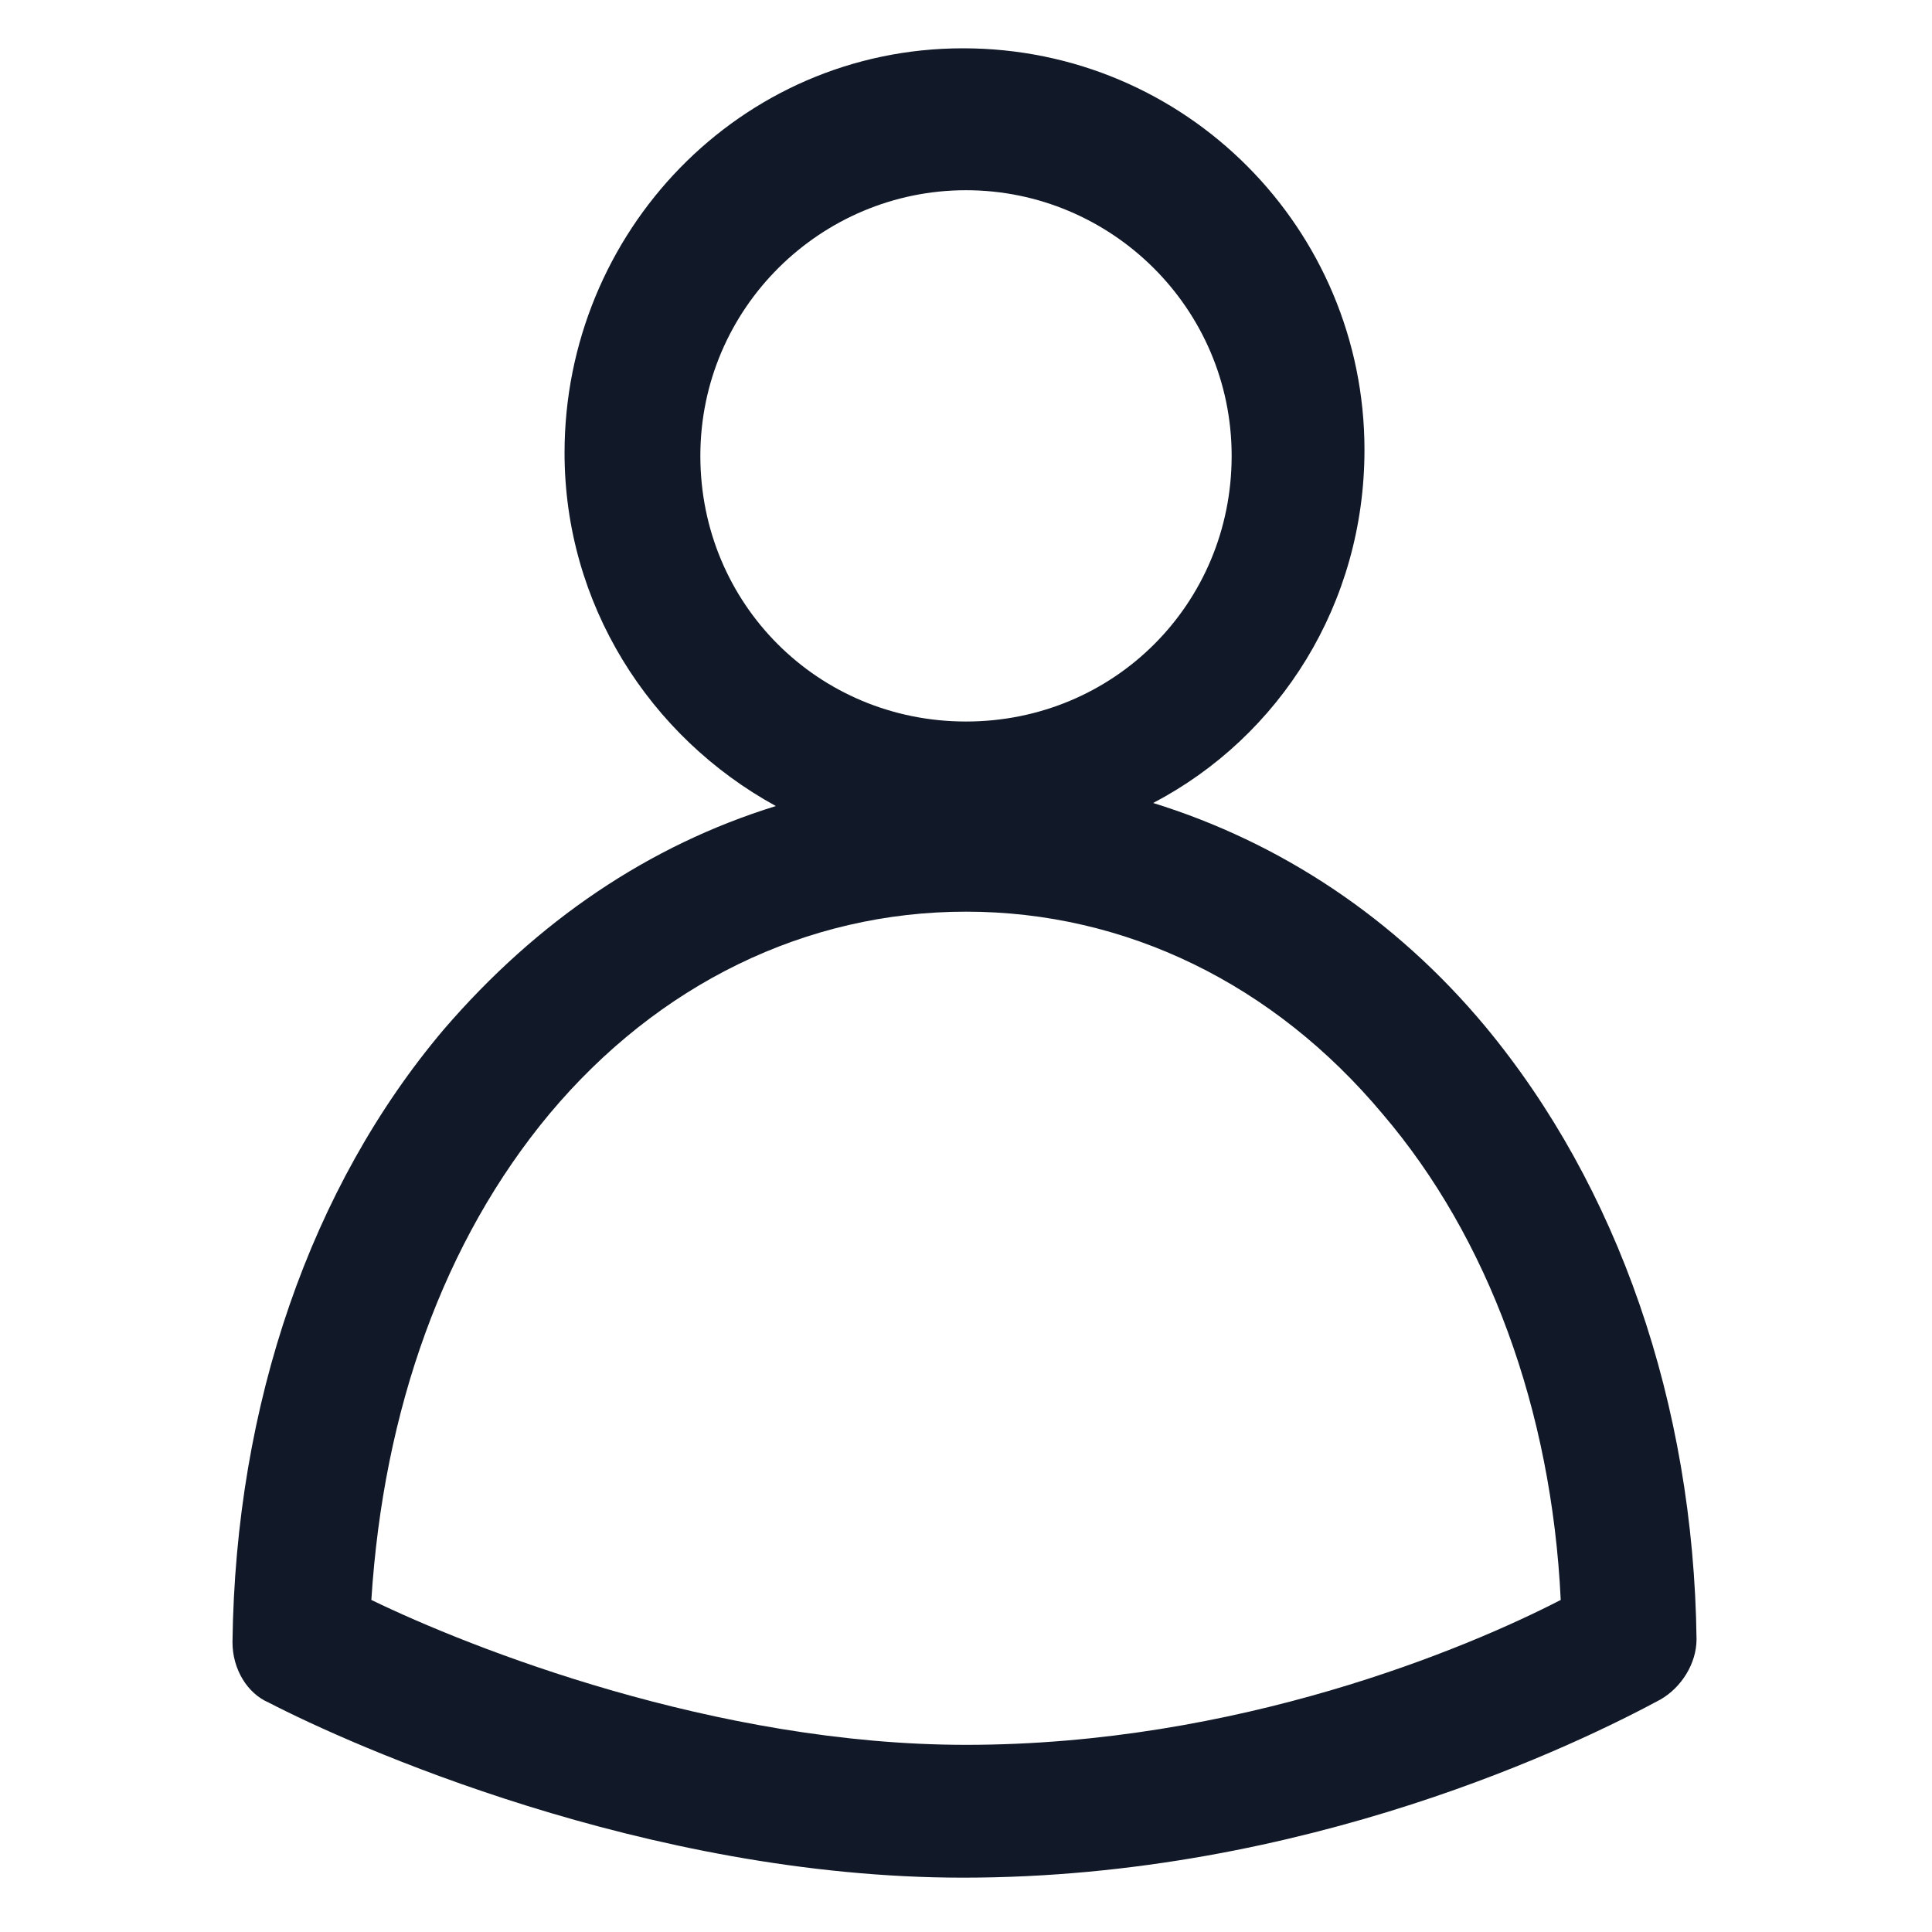 <svg width="24" height="24" viewBox="0 0 24 24" fill="none" xmlns="http://www.w3.org/2000/svg">
<path d="M18.45 12.75C17.325 11.4 15.9 10.463 14.325 9.975C15.9 9.15 16.95 7.5 16.95 5.588C16.95 2.85 14.738 0.6 11.963 0.6C9.188 0.6 7.013 2.888 7.013 5.625C7.013 7.5 8.063 9.15 9.638 10.013C8.063 10.5 6.675 11.438 5.513 12.788C3.863 14.738 2.925 17.438 2.888 20.4C2.888 20.738 3.075 21.038 3.338 21.15C4.35 21.675 8.025 23.325 11.963 23.325C16.238 23.325 19.65 21.638 20.625 21.113C20.888 20.963 21.075 20.663 21.075 20.363C21.038 17.438 20.1 14.738 18.45 12.75ZM12 2.363C13.8 2.363 15.3 3.825 15.3 5.663C15.3 7.5 13.838 8.963 12 8.963C10.163 8.963 8.7 7.5 8.7 5.663C8.7 3.825 10.2 2.363 12 2.363ZM12 21.675C8.888 21.675 5.85 20.475 4.613 19.875C4.763 17.513 5.513 15.413 6.825 13.838C8.175 12.225 10.013 11.325 12 11.325C13.988 11.325 15.825 12.225 17.175 13.838C18.488 15.375 19.275 17.513 19.388 19.875C18.225 20.475 15.375 21.675 12 21.675Z" fill="#111928"/>
</svg>
